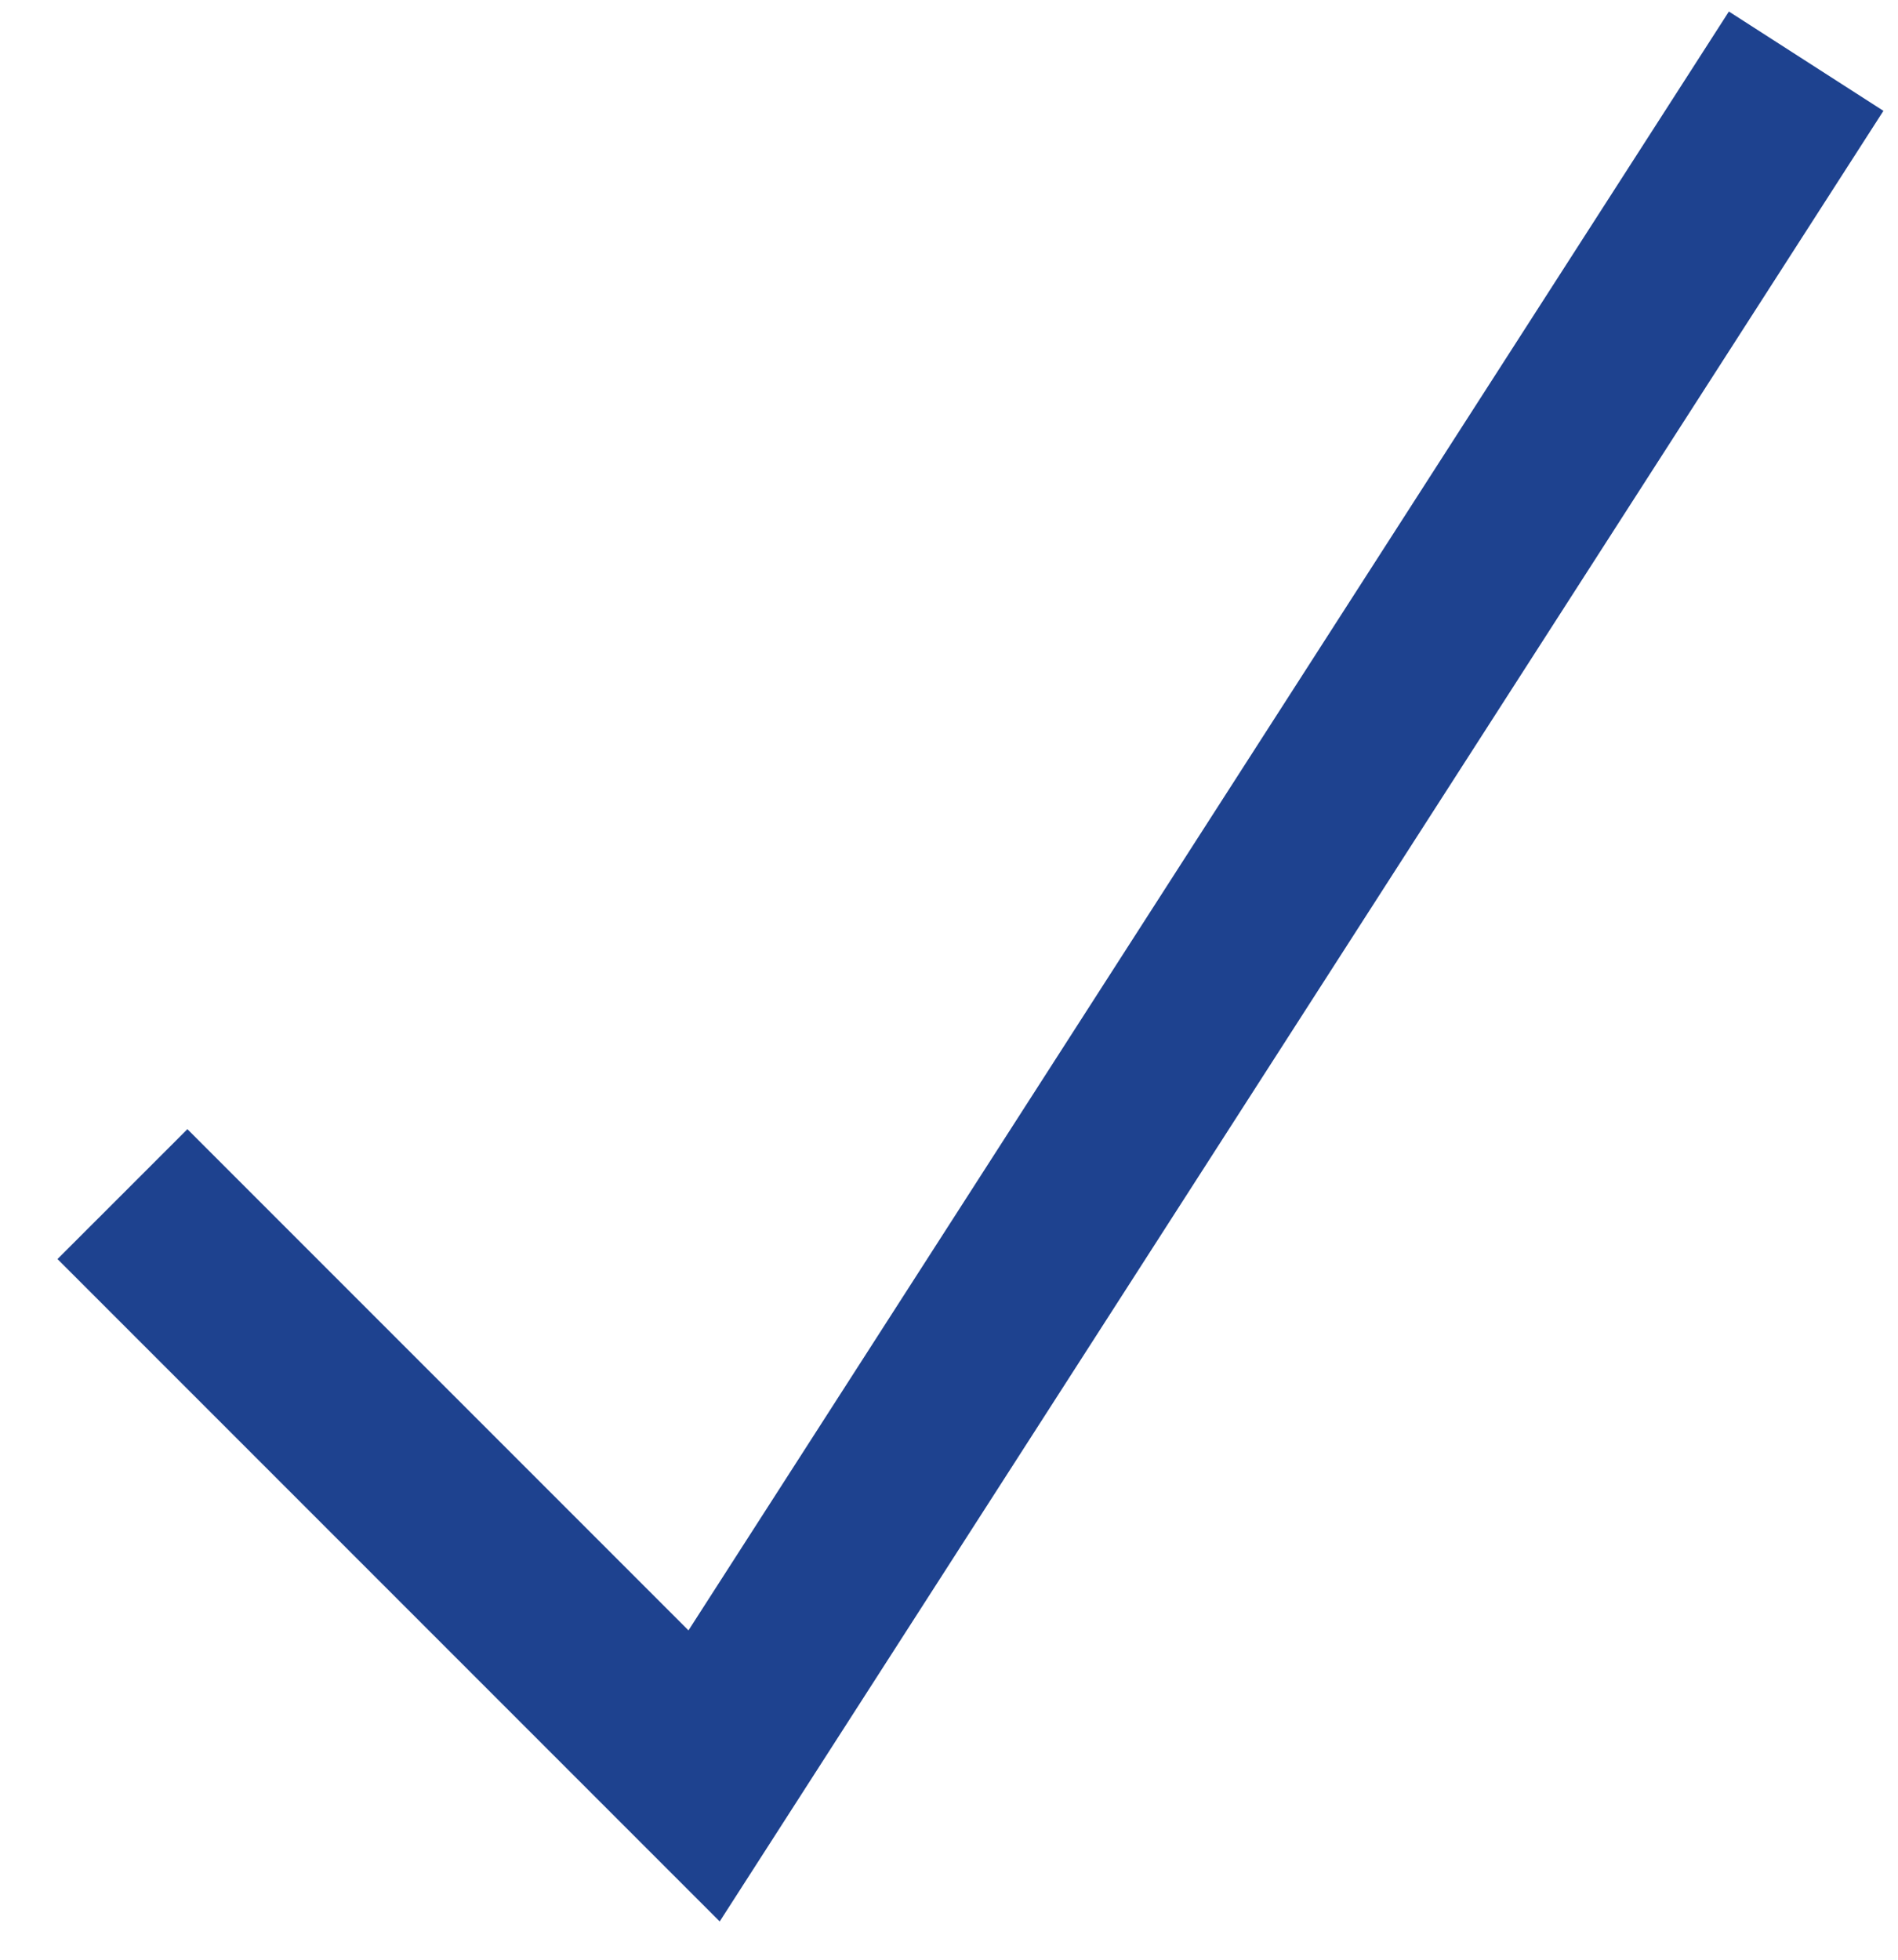 <svg width="31" height="32" viewBox="0 0 31 32" fill="none" xmlns="http://www.w3.org/2000/svg">
<path fill-rule="evenodd" clip-rule="evenodd" d="M30.762 1.81L11.755 31.375L0.939 20.559L3.061 18.438L11.245 26.622L28.238 0.188L30.762 1.81Z" fill="#1E428F"/>
</svg>
